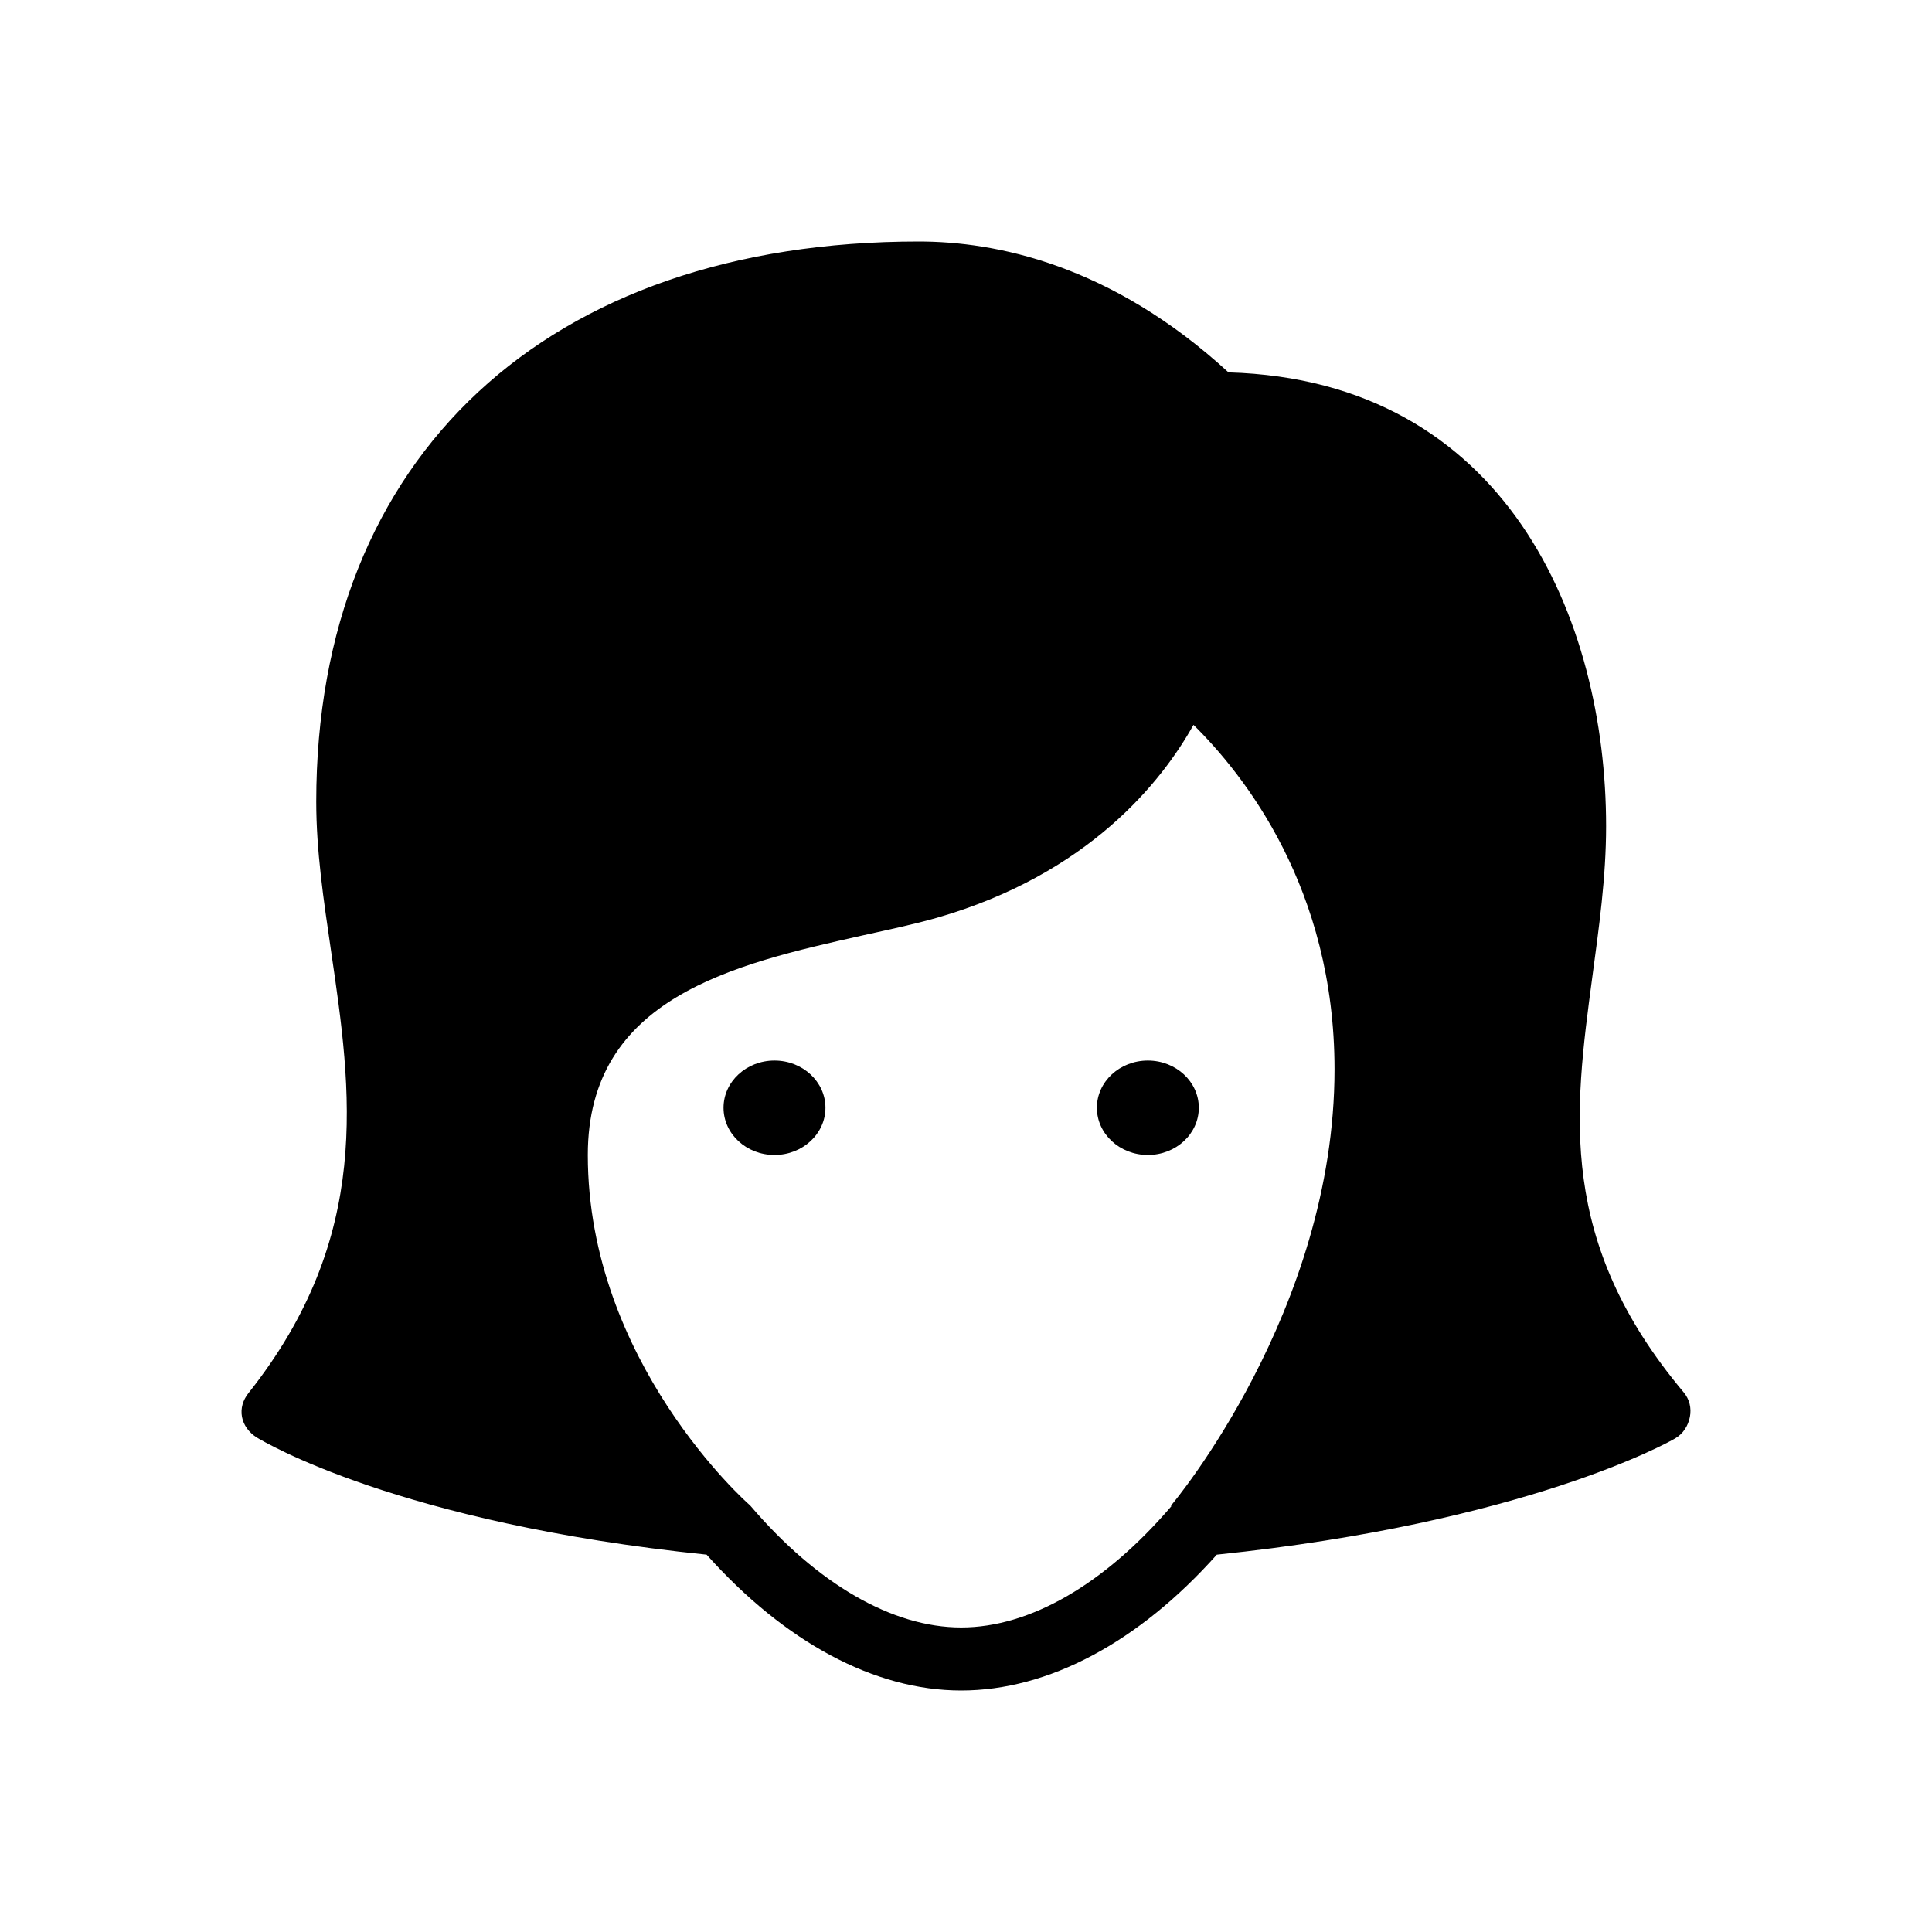 <svg width="16" height="16" viewBox="0 0 16 16" xmlns="http://www.w3.org/2000/svg">
<path d="M7.609 2C4.531 2 2.619 3.779 2.619 6.639C2.619 7.046 2.679 7.448 2.742 7.878C2.912 9.036 3.089 10.238 2.057 11.538C2.012 11.595 1.991 11.663 2.004 11.734C2.017 11.804 2.063 11.865 2.127 11.905C2.174 11.933 3.294 12.612 5.852 12.875C6.5 13.6 7.243 14 7.96 14C8.68 14 9.429 13.602 10.077 12.875C12.634 12.61 13.823 11.942 13.872 11.913C13.94 11.874 13.981 11.806 13.995 11.734C14.009 11.661 13.992 11.588 13.943 11.53C12.895 10.281 13.036 9.218 13.187 8.09C13.241 7.687 13.301 7.268 13.301 6.842C13.301 5.138 12.48 3.15 10.174 3.084C9.198 2.188 8.243 2 7.609 2ZM9.884 6.003C10.301 6.414 11.052 7.356 11.052 8.856C11.052 10.857 9.713 12.451 9.699 12.467C9.697 12.47 9.702 12.473 9.699 12.476C9.146 13.121 8.529 13.478 7.96 13.478C7.39 13.478 6.767 13.118 6.212 12.467C6.21 12.464 6.205 12.462 6.203 12.459C6.19 12.448 4.868 11.279 4.868 9.565C4.868 8.26 6.076 7.986 7.143 7.747C7.364 7.698 7.569 7.655 7.758 7.601C9.02 7.238 9.625 6.467 9.884 6.003ZM6.414 8.783C6.181 8.783 5.992 8.958 5.992 9.174C5.992 9.39 6.181 9.565 6.414 9.565C6.647 9.565 6.836 9.39 6.836 9.174C6.836 8.958 6.647 8.783 6.414 8.783ZM9.506 8.783C9.273 8.783 9.084 8.958 9.084 9.174C9.084 9.39 9.273 9.565 9.506 9.565C9.739 9.565 9.928 9.39 9.928 9.174C9.928 8.958 9.739 8.783 9.506 8.783Z"/>
</svg>
